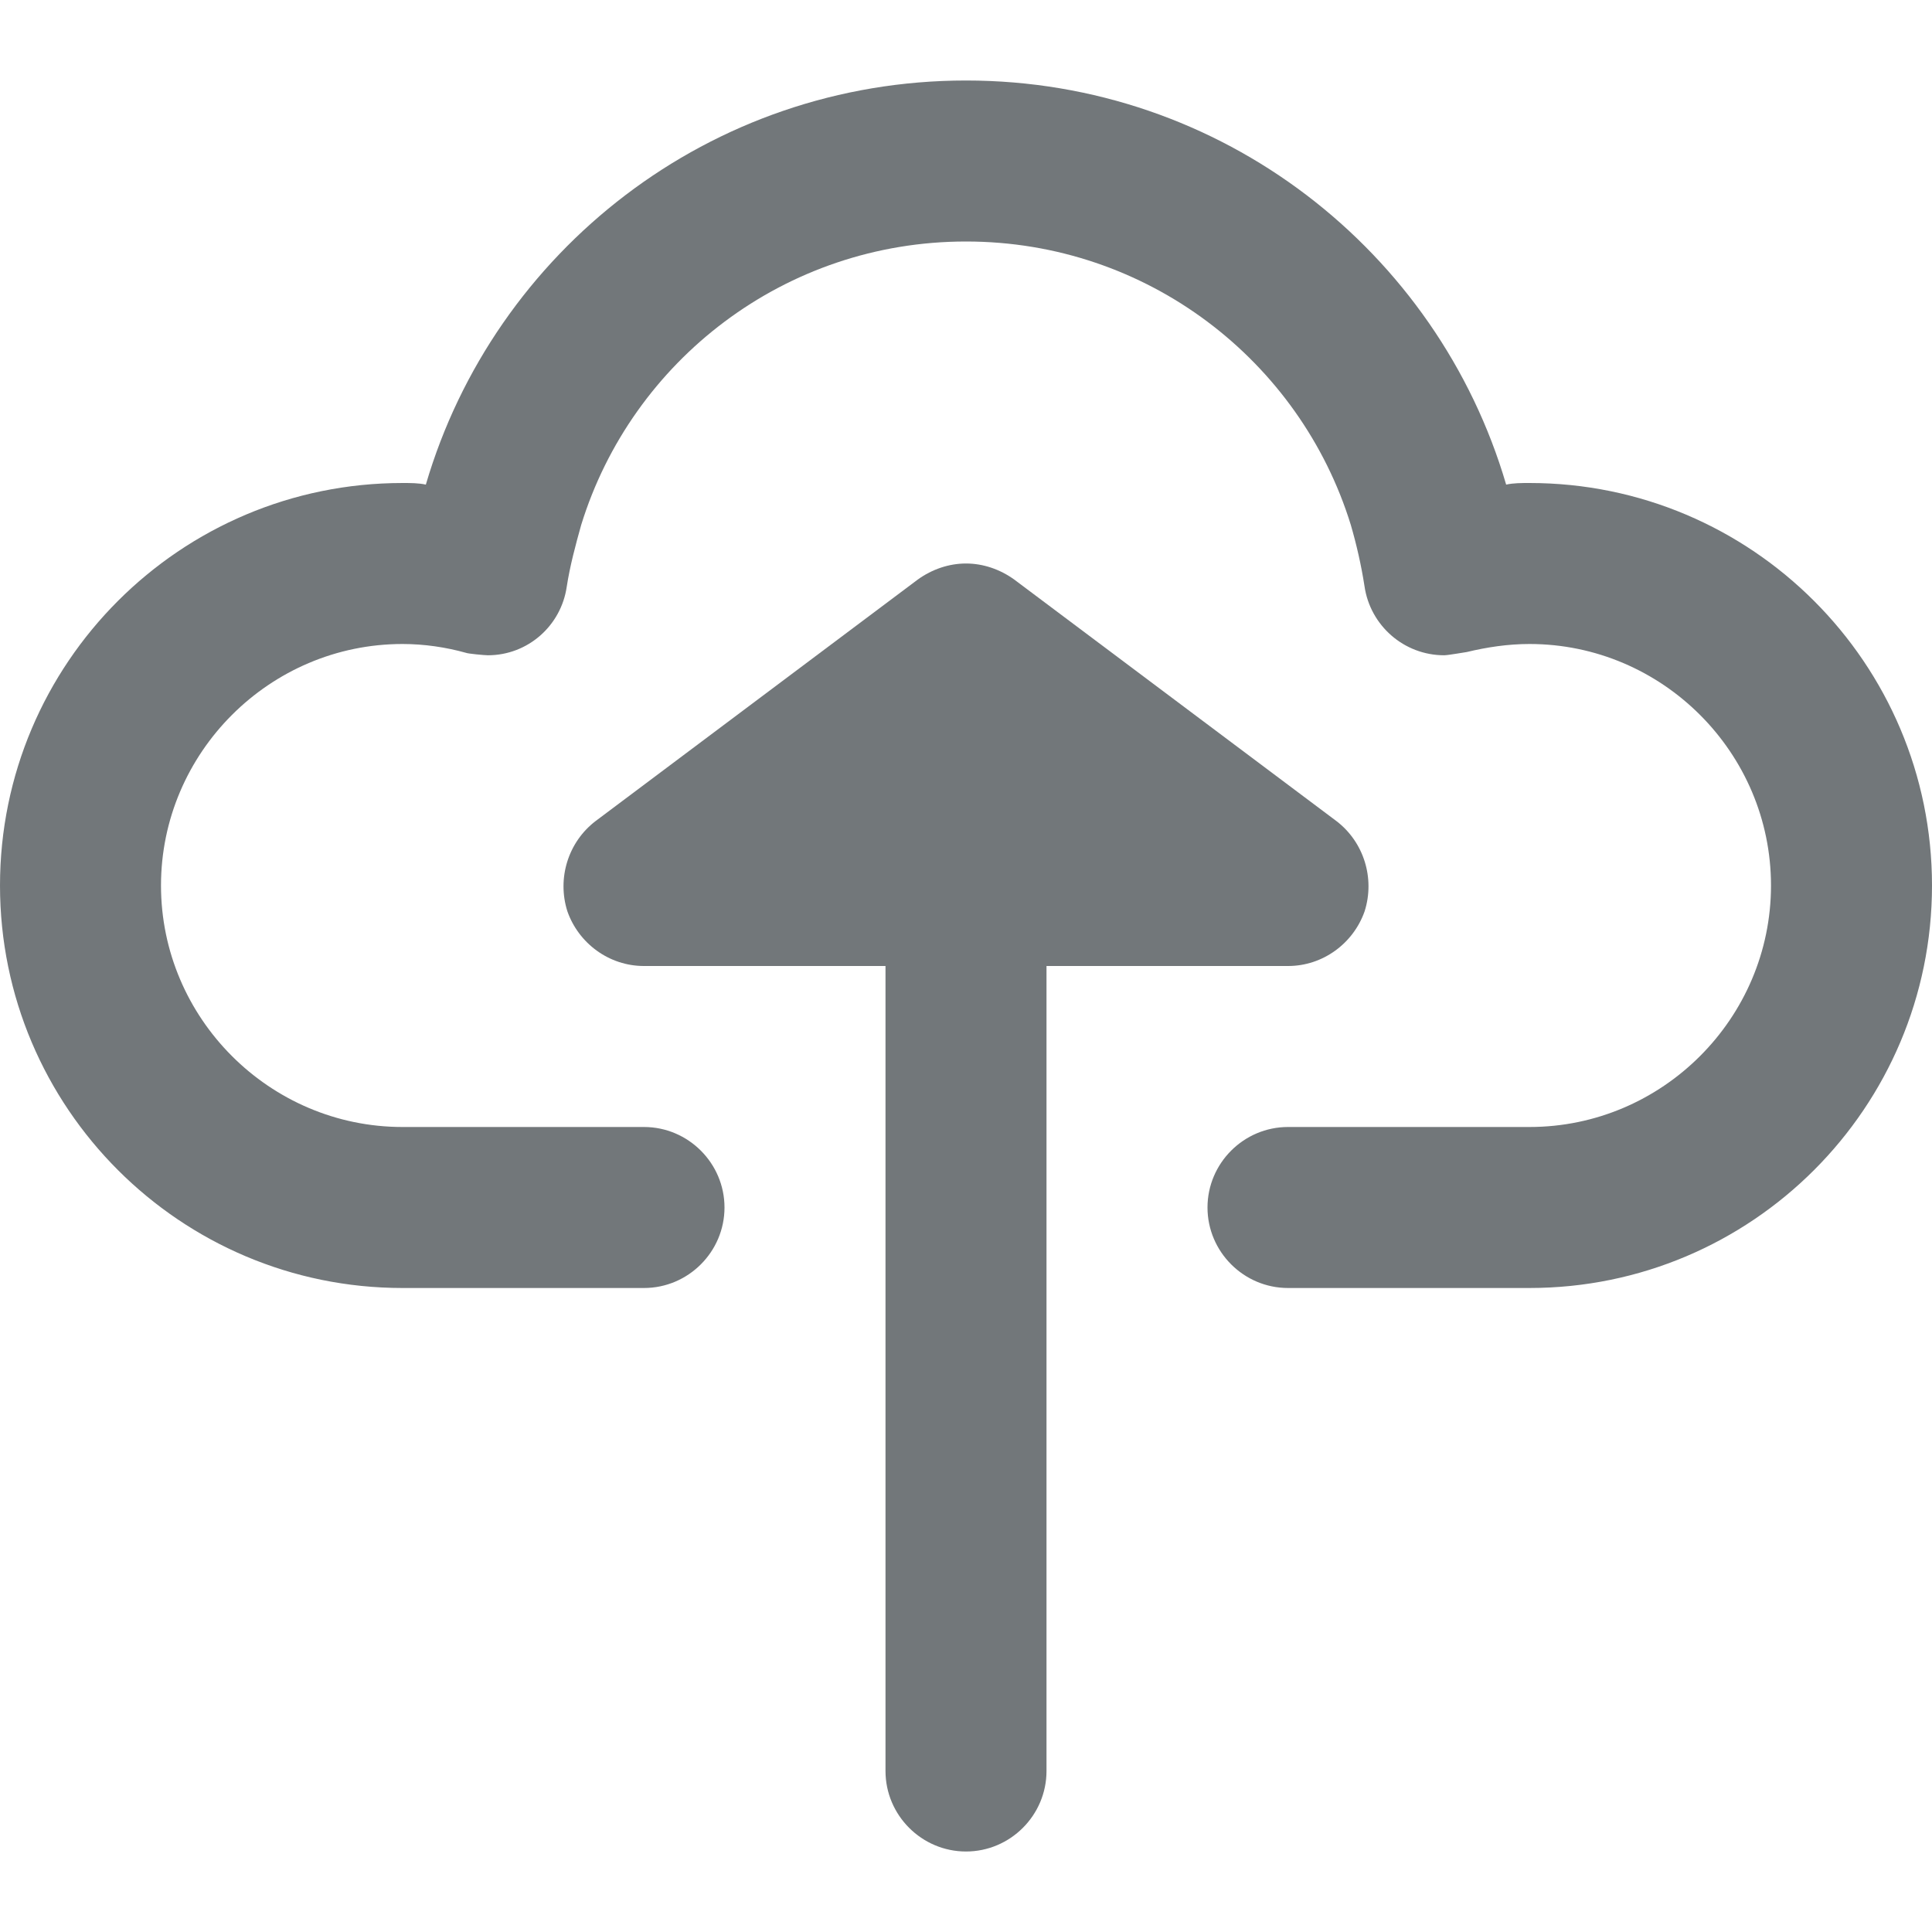 <svg width="24" height="24" xmlns="http://www.w3.org/2000/svg" viewBox="0 0 24 24">
  <path fill="#72777a" d="M24 11c0 2.76-2.24 5-5 5h-3c-.55 0-1-.45-1-1s.45-1 1-1h3c1.65 0 3-1.35 3-3s-1.35-3-3-3c-.27 0-.53.04-.78.1-.01 0-.23.04-.28.04-.5 0-.92-.37-.99-.86-.04-.26-.1-.52-.17-.76C16.15 4.48 14.25 3 12 3S7.85 4.48 7.22 6.52c-.07.25-.14.51-.18.77-.07.48-.48.85-.98.85-.04 0-.25-.02-.27-.03C5.54 8.04 5.27 8 5 8c-1.65 0-3 1.35-3 3s1.35 3 3 3h3c.55 0 1 .45 1 1s-.45 1-1 1H5c-2.76 0-5-2.24-5-5s2.24-5 5-5c.1 0 .2 0 .29.02C6.14 3.12 8.82 1 12 1s5.86 2.12 6.71 5.02C18.8 6 18.9 6 19 6c2.76 0 5 2.24 5 5z"/>
  <path fill="#72777a" d="M16.952 11.32c-.14.4-.52.68-.95.68H13v10c0 .55-.45 1-1 1s-1-.45-1-1V12H7.998c-.43 0-.81-.28-.95-.68-.13-.41.01-.86.35-1.12l4.002-3c.18-.13.39-.2.6-.2s.42.07.6.2l4.002 3c.34.26.48.71.35 1.12z"/>
</svg>
